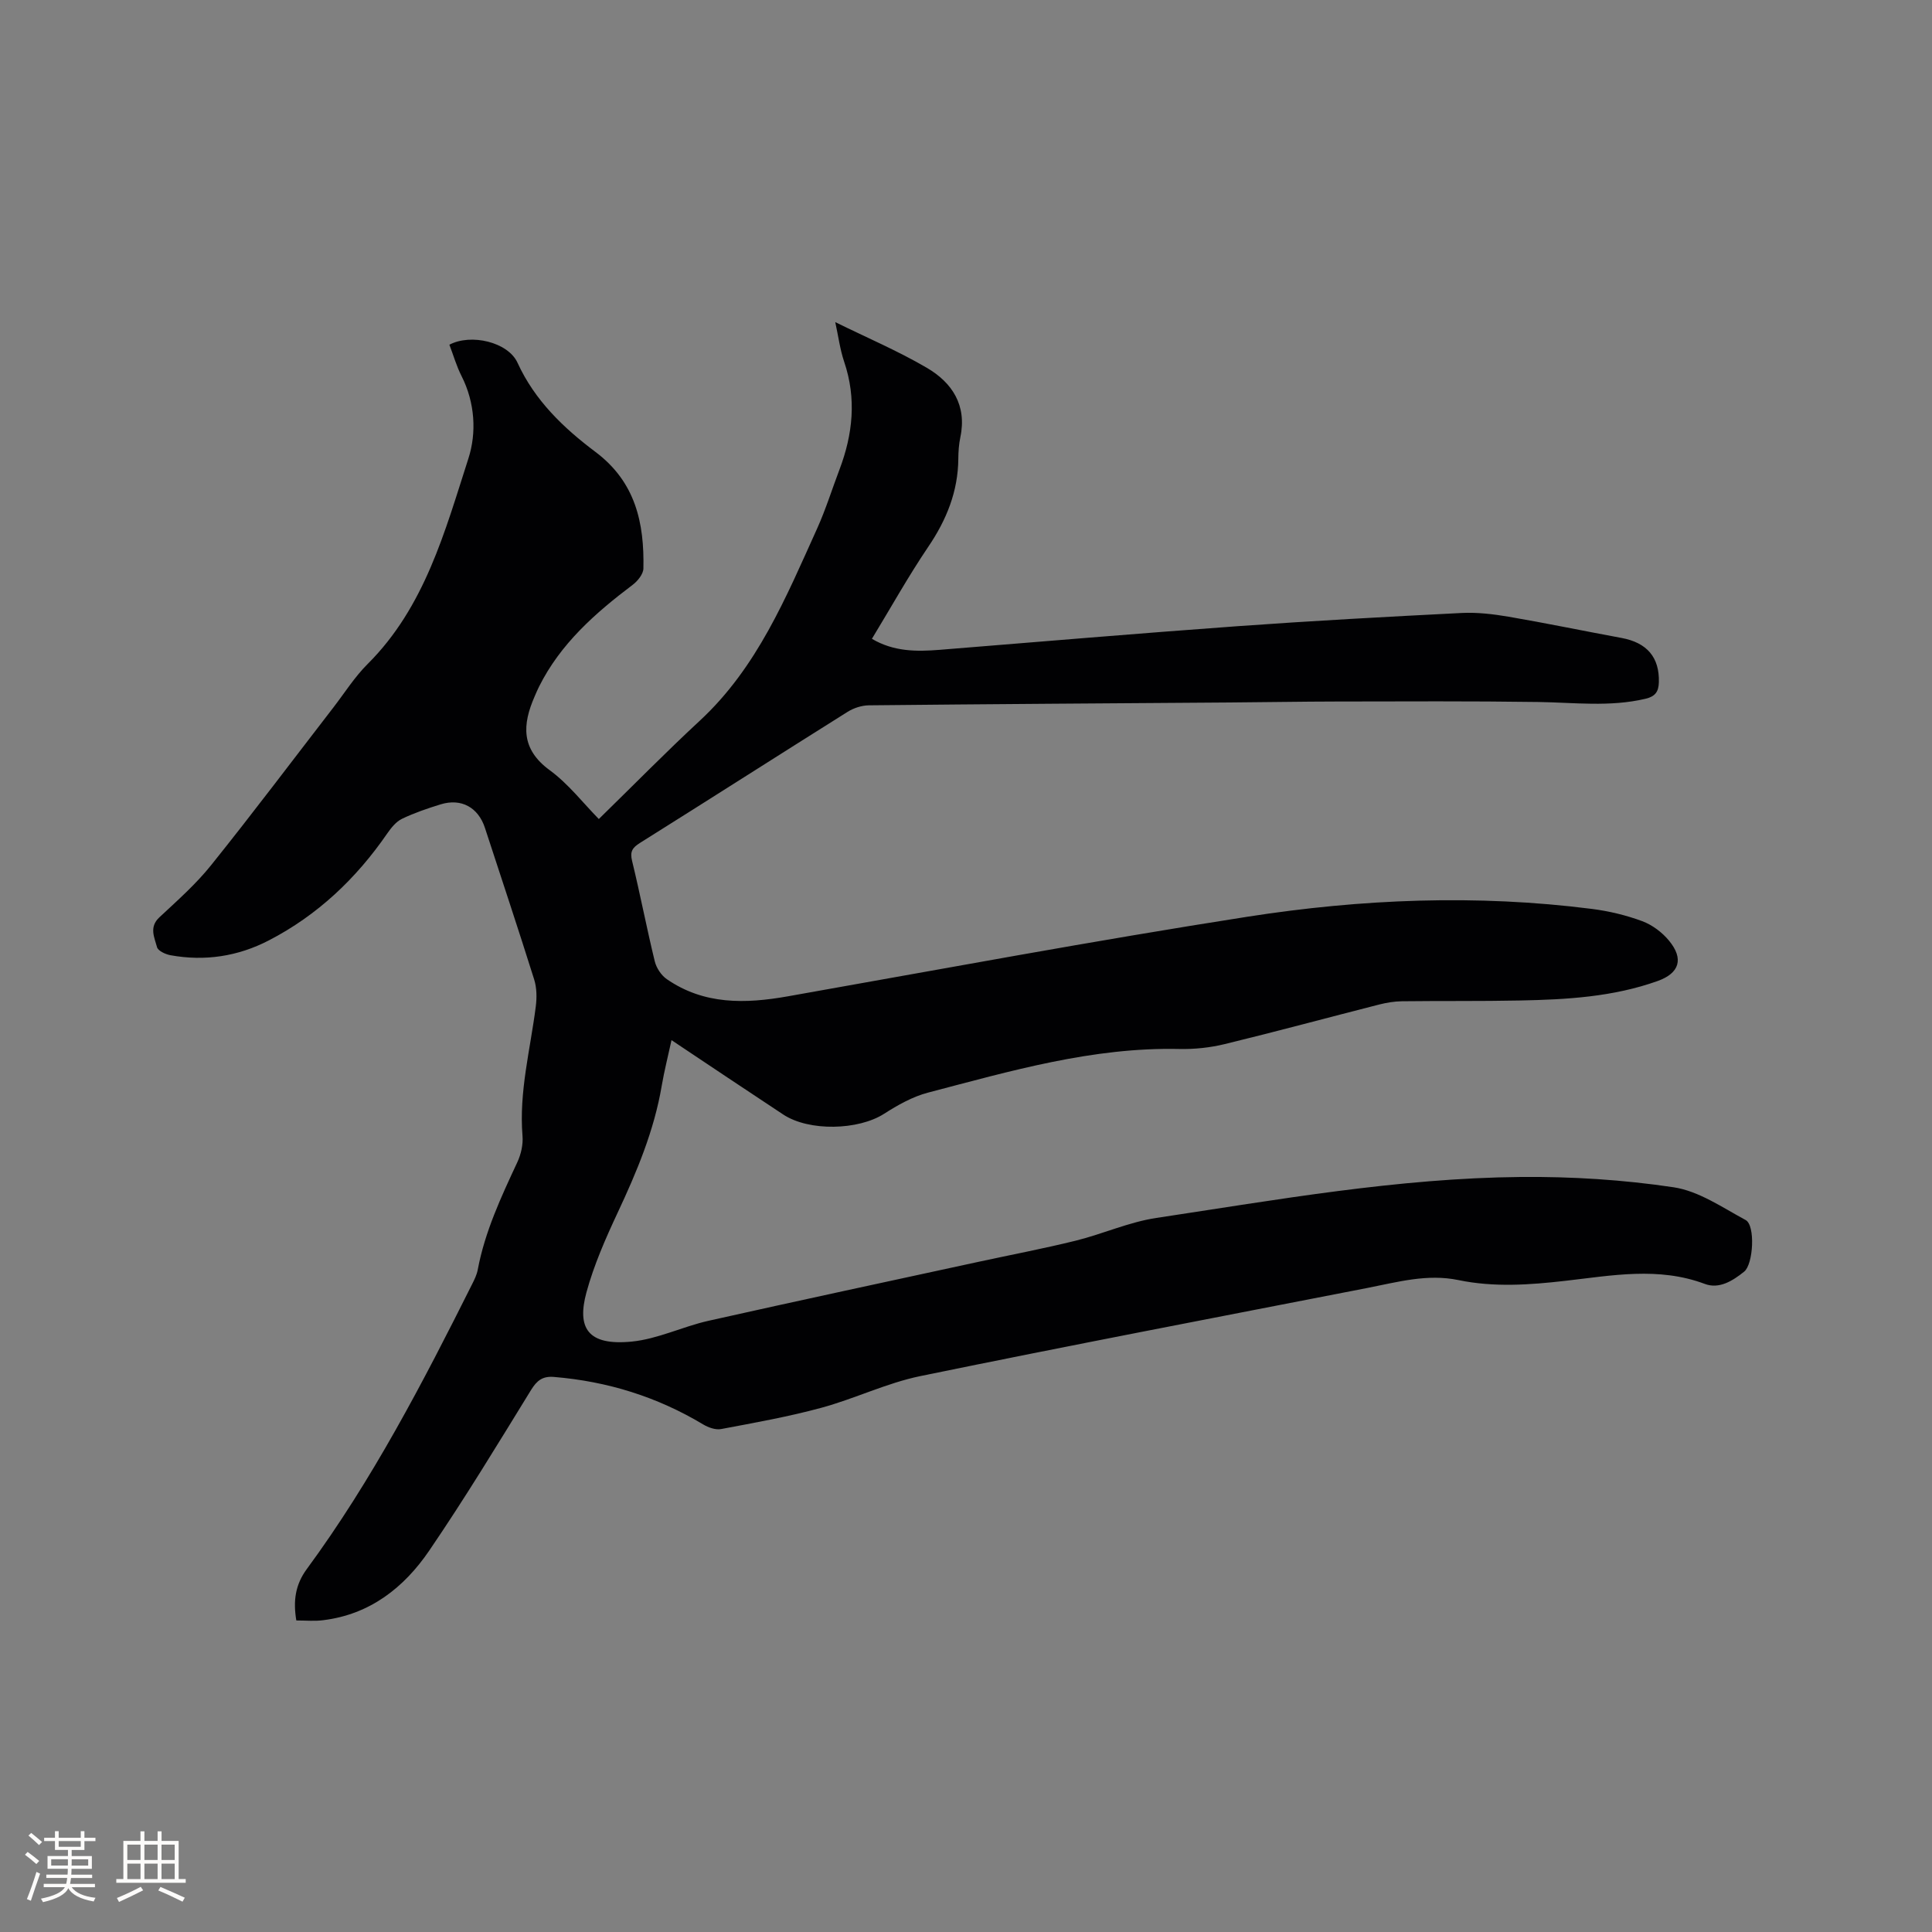 <svg enable-background="new 0 0 400 400" viewBox="0 0 400 400" xmlns="http://www.w3.org/2000/svg"><rect x="0" y="0" width="400" height="400" fill="#808080" stroke="none"/><path d="m61.35 335.5c-.67-4.02-.24-7.38 2.18-10.66 13.54-18.42 24.04-38.63 34.24-59.01.47-.94.95-1.92 1.14-2.94 1.48-7.89 4.84-15.07 8.2-22.27.76-1.64 1.22-3.66 1.07-5.44-.75-9.13 1.62-17.9 2.75-26.81.23-1.82.21-3.83-.33-5.56-3.3-10.5-6.78-20.95-10.2-31.41-1.39-4.24-4.9-6.18-9.16-4.87-2.73.84-5.46 1.77-8.02 3-1.22.59-2.23 1.86-3.04 3.02-6.42 9.33-14.43 16.93-24.52 22.15-6.39 3.31-13.24 4.36-20.36 3.07-1.04-.19-2.58-.9-2.79-1.67-.53-2-1.69-4.14.48-6.17 3.72-3.47 7.58-6.88 10.74-10.83 8.61-10.73 16.88-21.73 25.29-32.62 2.33-3.02 4.4-6.32 7.08-8.99 11.86-11.81 16.01-27.46 20.88-42.57 1.71-5.31 1.38-11.53-1.42-17.06-1.05-2.06-1.69-4.33-2.52-6.49 4.45-2.36 12.14-.57 14.11 3.74 3.57 7.82 9.56 13.52 16.14 18.46 8.3 6.23 10.12 14.71 9.92 24.14-.03 1.16-1.19 2.59-2.22 3.37-7.76 5.86-14.95 12.19-19.39 21.09-.33.66-.62 1.34-.91 2.02-2.54 5.81-2.88 10.88 3.12 15.27 3.88 2.84 6.93 6.82 10.17 10.11 7.09-6.92 13.83-13.8 20.89-20.34 11.89-11.01 17.87-25.56 24.32-39.83 1.78-3.95 3.07-8.11 4.61-12.17 2.78-7.33 3.55-14.72.98-22.32-.87-2.57-1.21-5.32-1.85-8.22 6.56 3.23 12.98 5.96 18.96 9.46 5.25 3.07 8.33 7.77 6.94 14.37-.3 1.44-.41 2.95-.42 4.43-.05 6.79-2.44 12.68-6.23 18.27-4.14 6.12-7.75 12.61-11.66 19.04 4.54 2.68 9.25 2.66 14.02 2.28 20.59-1.66 41.16-3.41 61.76-4.9 15.43-1.11 30.88-1.95 46.33-2.73 3.21-.16 6.5.23 9.69.77 7.82 1.34 15.6 2.96 23.4 4.4 5.3.98 7.87 4.04 7.73 9.17-.05 2.01-.79 2.96-2.8 3.43-7.36 1.73-14.74.77-22.14.66-13.88-.2-27.76-.12-41.63-.1-7.42.01-14.84.15-22.26.2-24.91.18-49.83.33-74.74.59-1.47.02-3.12.55-4.38 1.34-14.36 9.01-28.63 18.14-42.99 27.14-1.59 1-2.12 1.8-1.64 3.75 1.68 6.89 3.01 13.87 4.69 20.76.33 1.37 1.34 2.91 2.49 3.7 7.72 5.33 16.25 5.12 25.06 3.56 31.7-5.61 63.35-11.52 95.16-16.48 23.61-3.68 47.46-4.66 71.3-1.62 3.54.45 7.1 1.3 10.44 2.54 2.07.77 4.11 2.3 5.53 4.02 3.12 3.77 2.18 6.74-2.32 8.36-9.22 3.3-18.85 3.85-28.5 4.04-8.16.17-16.32.06-24.47.16-1.57.02-3.16.29-4.69.67-10.67 2.72-21.3 5.6-32 8.2-3.04.74-6.27 1.08-9.4 1.01-17.95-.4-34.96 4.57-52.04 9.04-3.2.84-6.27 2.58-9.1 4.39-5.3 3.39-15.49 3.68-20.86.14-7.6-5.01-15.16-10.08-23.13-15.4-.73 3.36-1.5 6.36-2.02 9.41-1.57 9.29-5.16 17.84-9.13 26.31-2.5 5.34-4.91 10.82-6.46 16.49-1.98 7.29.15 11.11 9.38 10.2 5.38-.53 10.52-3.1 15.87-4.3 18.59-4.17 37.23-8.16 55.86-12.2 6.73-1.46 13.5-2.74 20.18-4.39 5.62-1.39 11.03-3.86 16.71-4.71 25.03-3.77 50.02-8.24 75.41-8.48 10.56-.1 21.23.57 31.66 2.13 5.21.78 10.1 4.18 14.92 6.78 2.06 1.11 1.59 9.16-.29 10.68-2.39 1.93-5.2 3.67-8.16 2.55-9.61-3.6-19.26-1.73-28.87-.64-7.41.85-14.79 1.37-22.12-.15-6.49-1.35-12.62.41-18.83 1.62-30.87 6.02-61.77 11.92-92.57 18.25-7 1.44-13.6 4.69-20.53 6.57-6.81 1.85-13.8 3.09-20.74 4.4-1.15.22-2.66-.32-3.74-.97-9.53-5.72-19.83-8.91-30.88-9.82-2.33-.19-3.51.72-4.73 2.7-6.88 11.18-13.69 22.42-21.09 33.27-5.2 7.63-12.26 13.2-21.92 14.39-1.75.24-3.56.06-5.59.06z" fill="#010103"/><g fill="#fcfbfa"><path d="m5.17 384 .55-.58c.85.61 1.65 1.24 2.4 1.87l-.59.64c-.83-.73-1.62-1.38-2.36-1.93m1.22 9.53-.82-.34c.71-1.76 1.37-3.64 1.98-5.63.24.13.5.25.76.36-.6 1.67-1.24 3.54-1.92 5.61m-.5-13.5.57-.54c.56.44 1.31 1.06 2.26 1.87l-.64.64c-.68-.66-1.41-1.32-2.19-1.97m3.25.46h2.24v-1.36h.77v1.36h4.57v-1.36h.76v1.36h2.28v.69h-2.28v1.84h-2.64v1.26h4.18v2.64h-4.21c0 .45-.02.86-.05 1.21h4.32v.69h-4.38c-.04.34-.1.75-.19 1.22h5.15v.69h-4.82c.87 1.19 2.51 1.92 4.93 2.19-.17.31-.3.57-.37.76-2.77-.49-4.52-1.41-5.26-2.76-.56 1.26-2.3 2.23-5.24 2.9-.12-.24-.26-.48-.43-.72 2.73-.55 4.38-1.34 4.96-2.38h-4.38v-.69h4.65c.1-.38.17-.79.21-1.22h-4.32v-.69h4.4c.03-.34.05-.75.05-1.21h-4.2v-2.64h4.23v-1.26h-2.69v-1.84h-2.24zm1.46 4.46v1.29h3.45c.01-.4.02-.57.01-.53v-.32-.45h-3.46zm1.55-2.59h4.57v-1.19h-4.57zm6.11 2.59h-3.42v.77c-.01.19-.01.37-.02.53h3.44z"/><path d="m32.63 379.16h.82v1.98h3.54v7.89h1.46v.78h-14.37v-.78h1.46v-7.89h3.54v-1.98h.82v1.98h2.73zm-3.49 11.48.5.73c-1.61.82-3.28 1.63-5 2.41-.13-.27-.28-.55-.44-.82 1.75-.72 3.4-1.49 4.94-2.32m-2.78-5.55h2.73v-3.18h-2.73zm0 3.95h2.73v-3.2h-2.73zm3.54-3.95h2.73v-3.18h-2.73zm0 3.95h2.73v-3.2h-2.73zm7.89 4.68c-1.84-.92-3.51-1.7-5.02-2.32l.45-.73c1.89.8 3.57 1.55 5.04 2.23zm-1.62-11.81h-2.73v3.18h2.73zm-2.73 7.13h2.73v-3.2h-2.73z"/></g></svg>